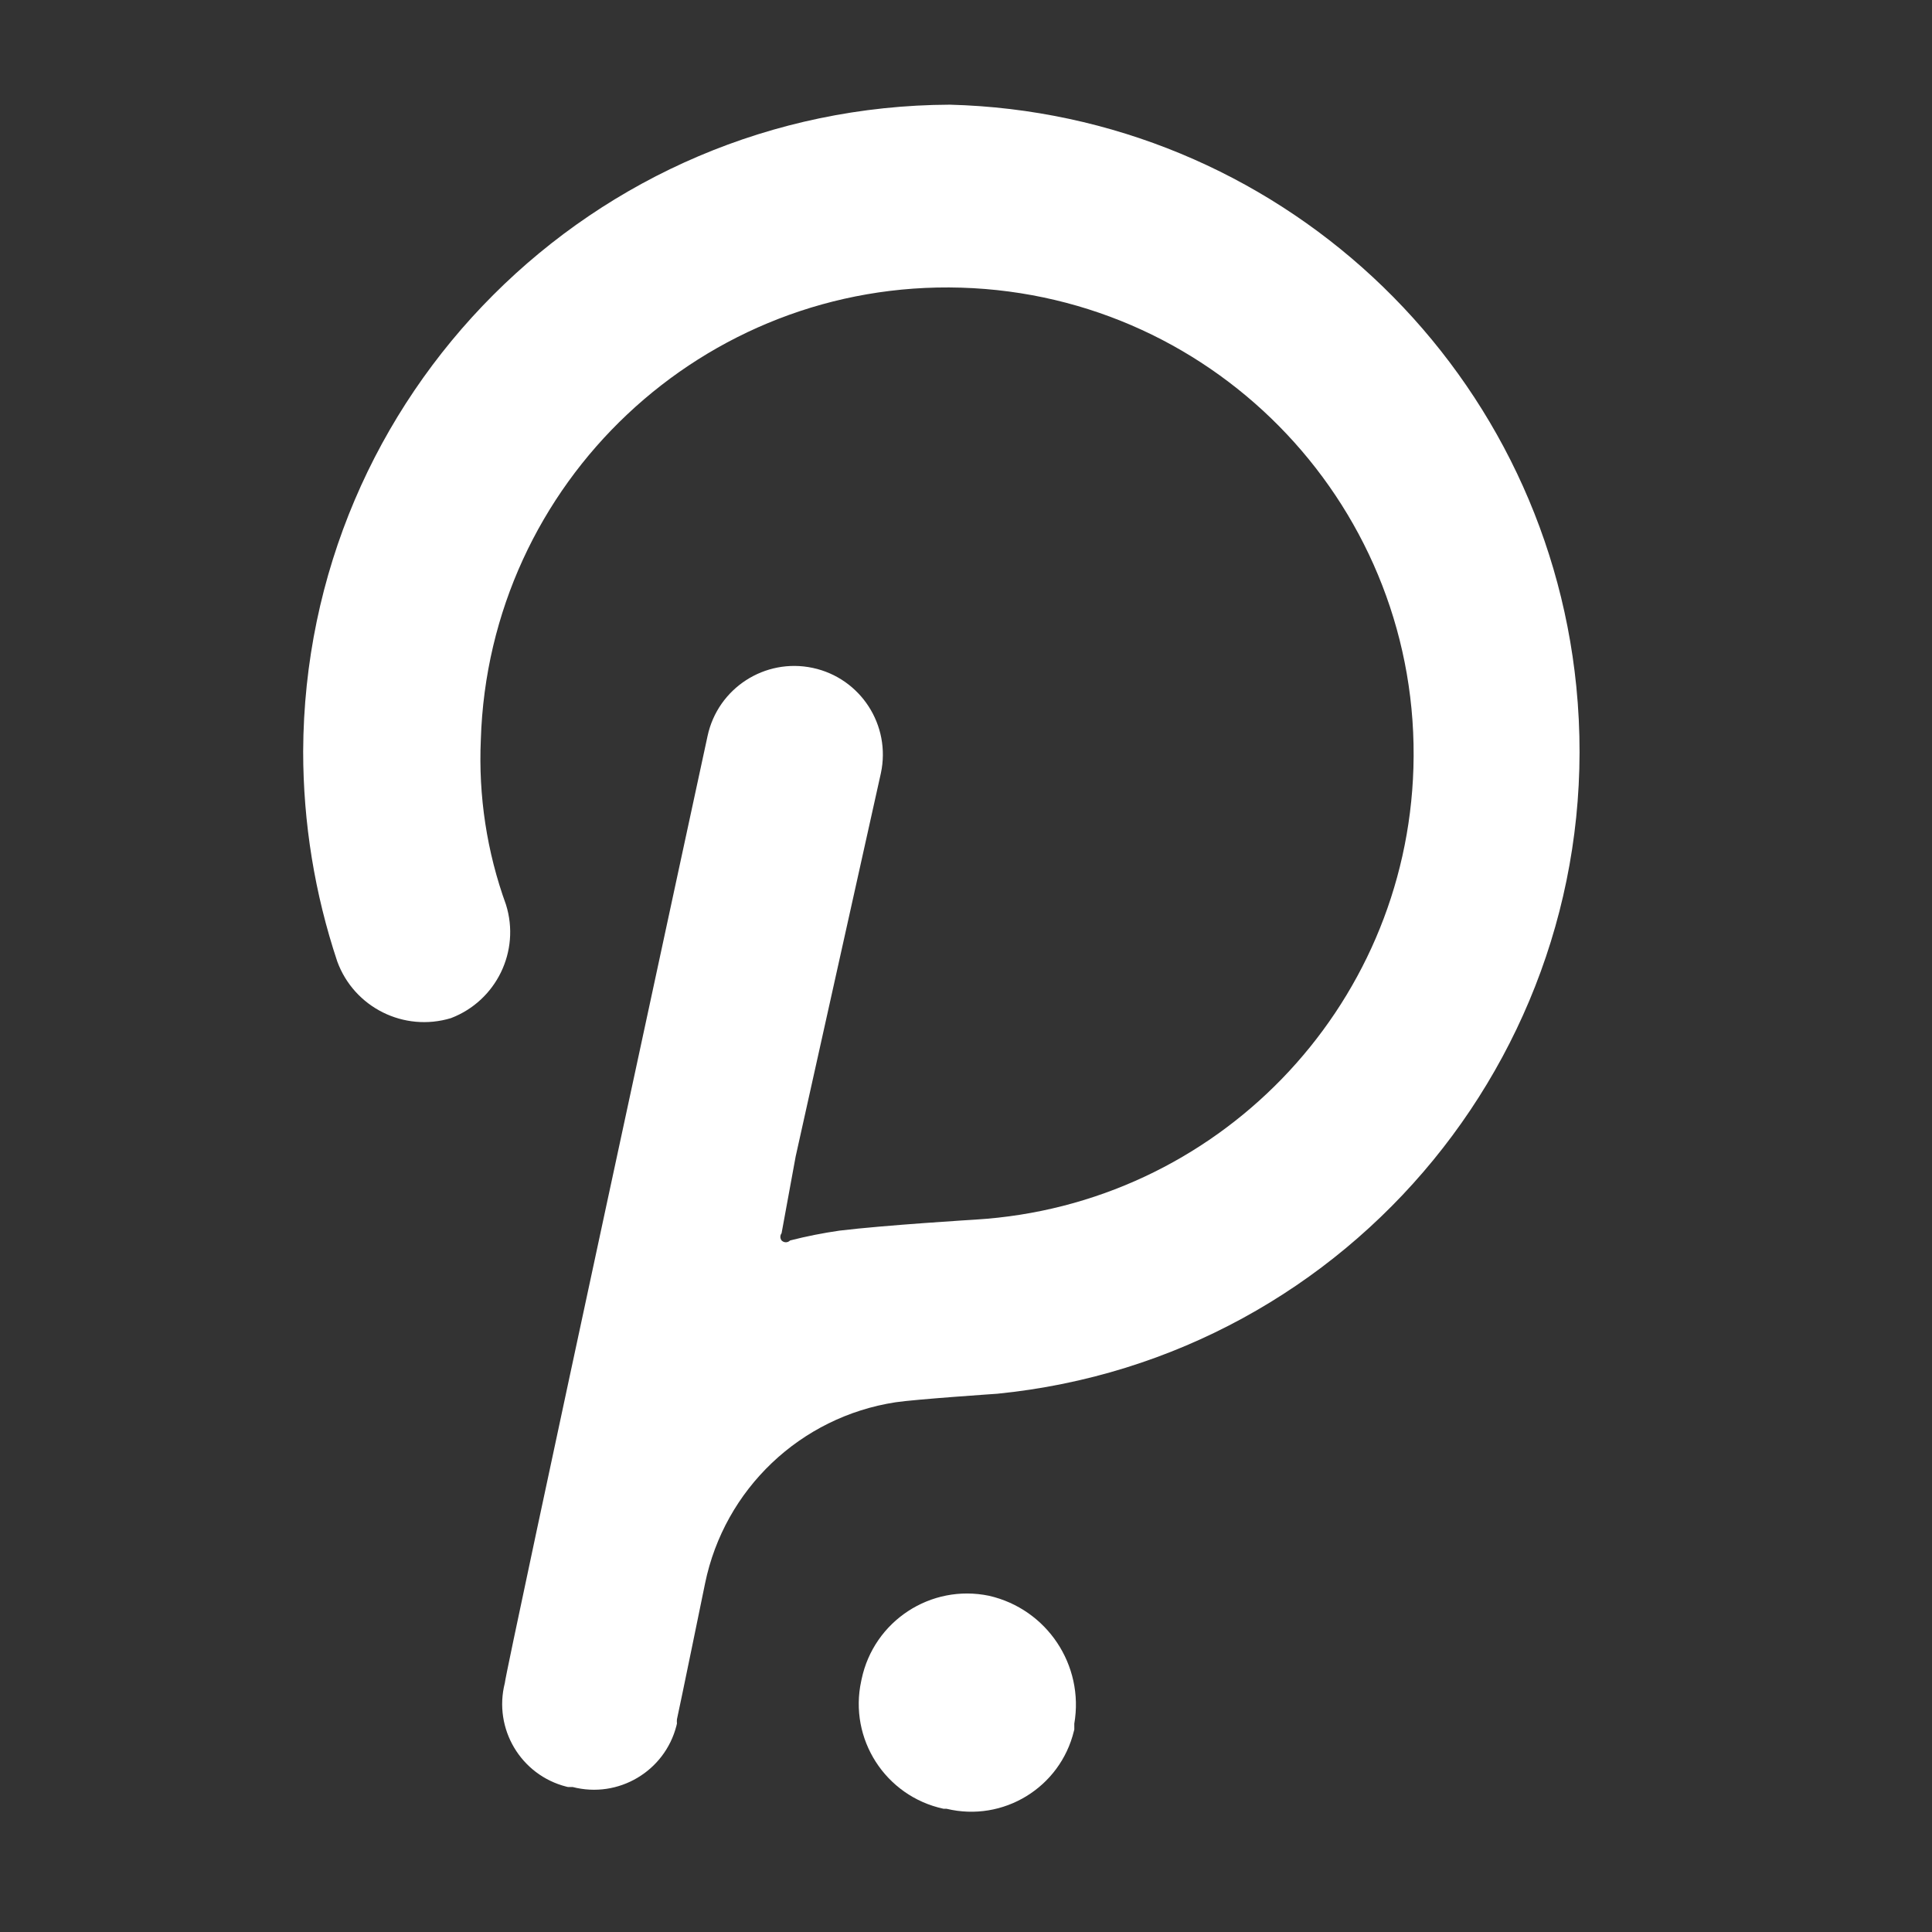 <?xml version="1.0" encoding="utf-8"?>
<!-- Generator: Adobe Illustrator 25.4.1, SVG Export Plug-In . SVG Version: 6.00 Build 0)  -->
<svg version="1.1" id="Layer_1" xmlns="http://www.w3.org/2000/svg" xmlns:xlink="http://www.w3.org/1999/xlink" x="0px" y="0px"
	 viewBox="0 0 42 42" style="enable-background:new 0 0 42 42;" xml:space="preserve">
<rect x="0" y="0" width="42" height="42" fill="#333333" stroke="none"/>
<style type="text/css">
	.st0{fill:#FFFFFF;}
</style>
<g transform="matrix(.108 0 0 .108 179.072 65)">
	<path class="st0" d="M-1466.88-580.78c-71.77,0.29-129.88,58.4-130.17,130.17c0,14.37,2.32,28.65,6.86,42.28
		c3.39,9.28,13.45,14.28,22.9,11.41c9.13-3.5,13.98-13.48,11.07-22.82c-3.86-10.63-5.57-21.9-5.07-33.18
		c1.57-51.84,44.85-92.6,96.69-91.03c51.84,1.57,92.6,44.85,91.03,96.69c-1.47,48.53-39.69,87.94-88.16,90.9
		c0,0-18.27,1.11-27.36,2.22c-3.35,0.48-6.67,1.14-9.95,1.98c-0.47,0.48-1.22,0.48-1.7,0.01l-0.01-0.01c-0.33-0.43-0.33-1.03,0-1.46
		l2.83-15.43l17.16-77.18c2.06-9.64-4.08-19.12-13.71-21.18s-19.12,4.08-21.18,13.71c0,0-40.81,188.92-40.81,190.63
		c-2.33,9.18,3.21,18.52,12.4,20.85c0.1,0.03,0.21,0.05,0.3,0.07h0.95c9.17,2.38,18.53-3.14,20.89-12.31
		c0.04-0.15,0.08-0.3,0.11-0.47c-0.03-0.29-0.03-0.58,0-0.85c0.51-2.22,5.66-27.36,5.66-27.36c3.9-18.97,19.19-33.51,38.33-36.45
		c3.94-0.6,20.5-1.72,20.5-1.72c71.5-7.13,123.68-70.87,116.54-142.36C-1347.32-528.87-1401.34-579.08-1466.88-580.78
		L-1466.88-580.78z"/>
	<path class="st0" d="M-1458.99-280.64c-11.74-2.44-23.21,5.09-25.66,16.82c-0.03,0.11-0.04,0.22-0.07,0.33
		c-2.54,11.66,4.85,23.17,16.52,25.71c0.01,0,0.03,0,0.04,0.01h0.6c11.42,2.76,22.91-4.27,25.66-15.68
		c0.03-0.08,0.04-0.18,0.07-0.26v-1.19C-1439.81-266.67-1447.33-277.97-1458.99-280.64L-1458.99-280.64z"/>
</g>
</svg>
